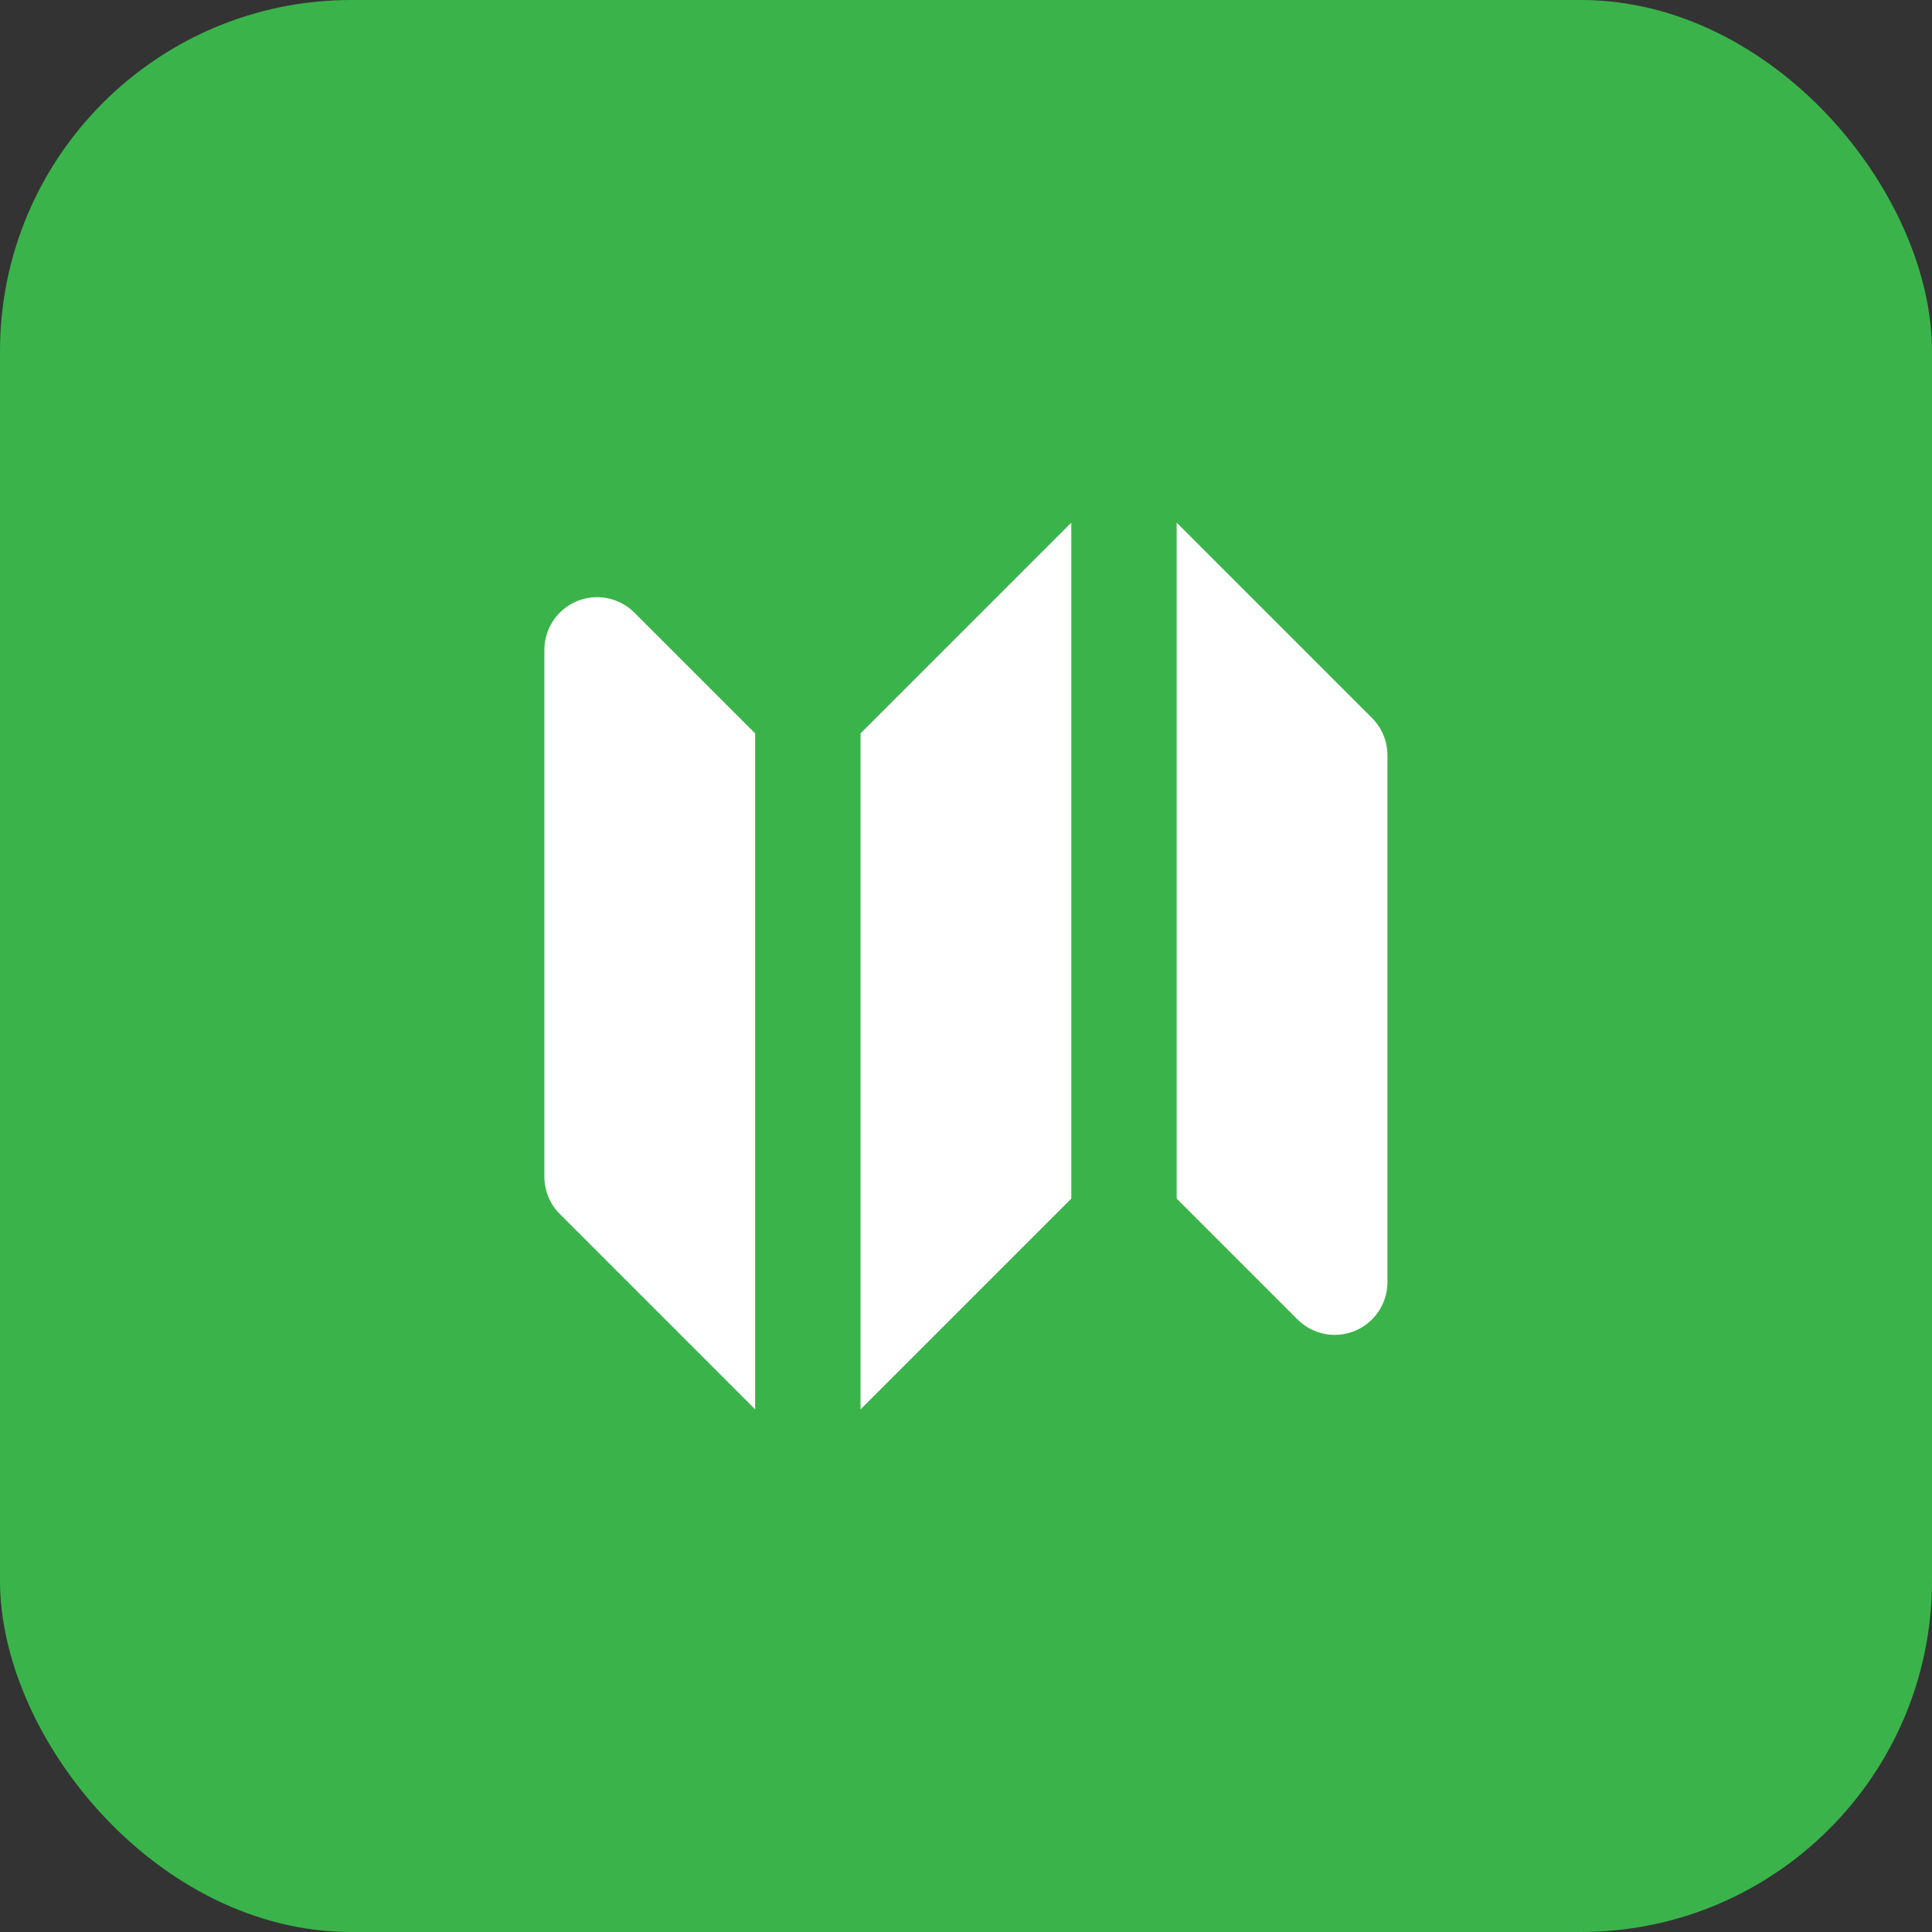 <svg width="44" height="44" viewBox="0 0 44 44" fill="none" xmlns="http://www.w3.org/2000/svg">
<rect x="0" y="0" width="44" height="44" fill="#333333" stroke="none"/>
<rect width="44" height="44" rx="8" fill="#3AB44A"/>
<path fill-rule="evenodd" clip-rule="evenodd" d="M24.398 11.903L19.598 16.703V32.097L24.398 27.297V11.903Z" fill="white"/>
<path fill-rule="evenodd" clip-rule="evenodd" d="M14.447 13.952C14.104 13.609 13.588 13.506 13.139 13.692C12.691 13.877 12.398 14.315 12.398 14.8V26.8C12.398 27.119 12.525 27.424 12.75 27.649L17.198 32.097V16.703L14.447 13.952Z" fill="white"/>
<path fill-rule="evenodd" clip-rule="evenodd" d="M31.247 16.352L26.798 11.903V27.297L29.55 30.049C29.893 30.392 30.409 30.495 30.858 30.309C31.306 30.123 31.598 29.686 31.598 29.2V17.2C31.598 16.882 31.472 16.577 31.247 16.352Z" fill="white"/>
</svg>
